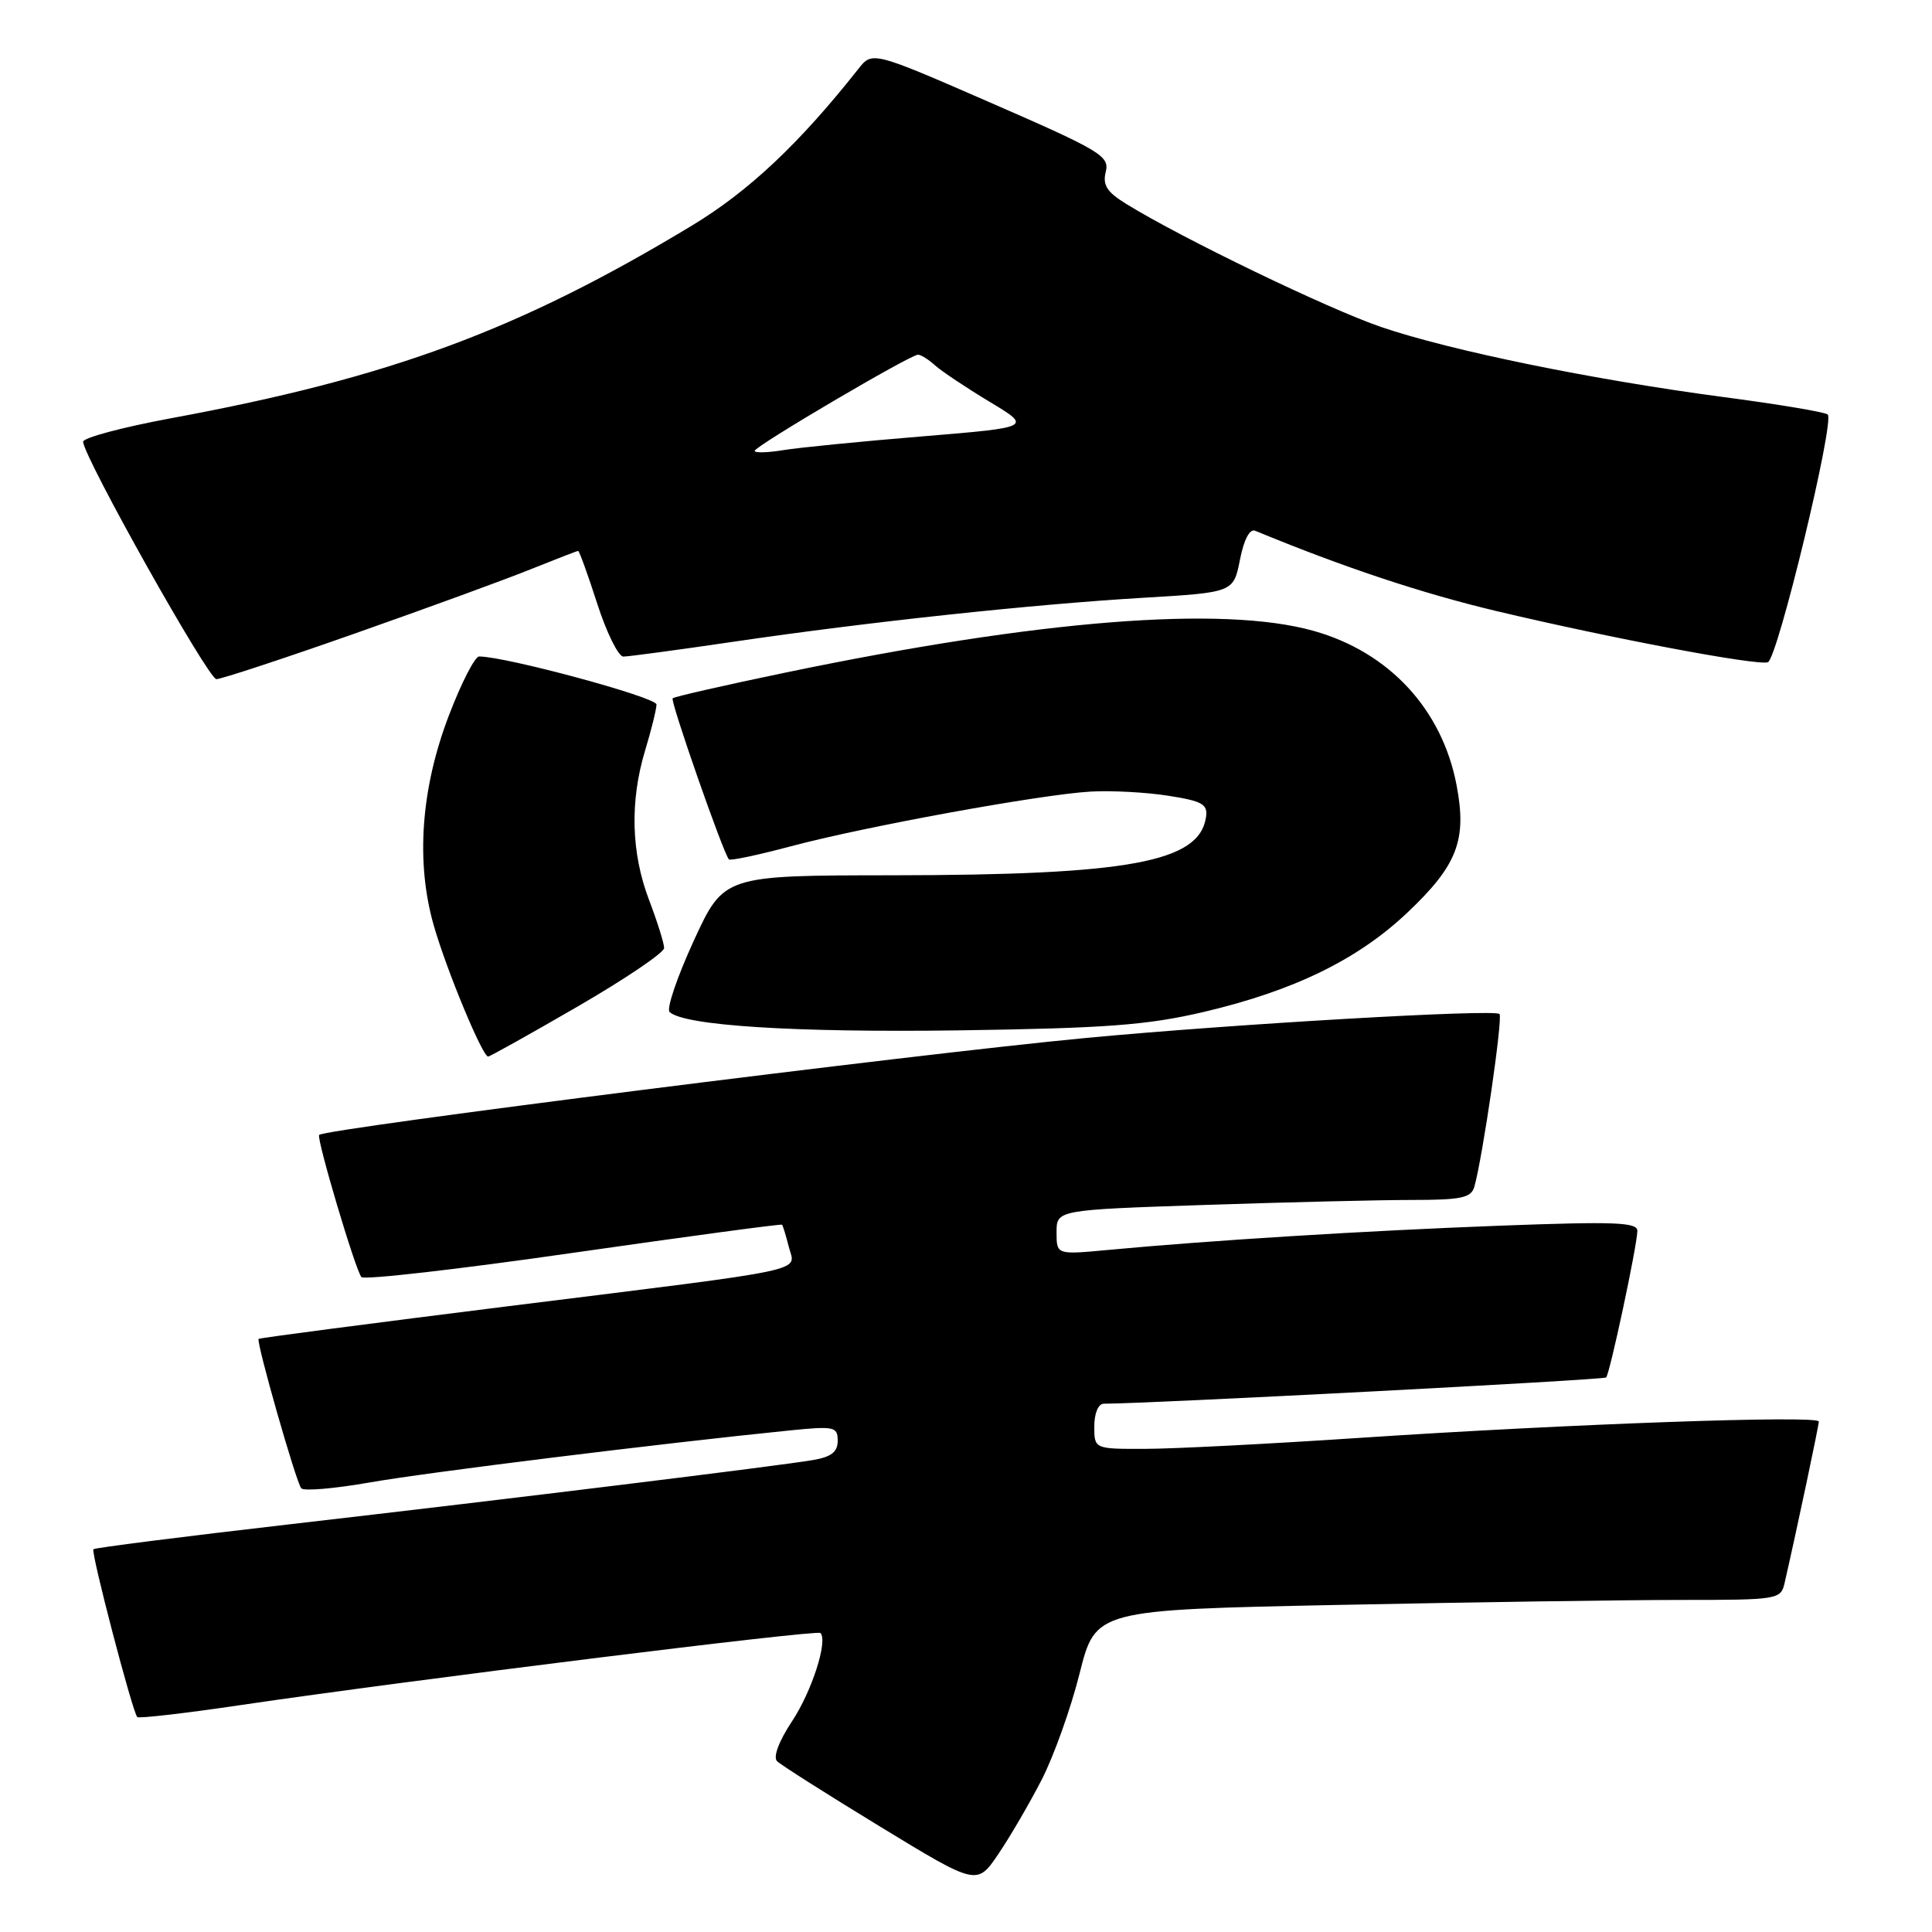 <?xml version="1.0" encoding="UTF-8" standalone="no"?>
<!DOCTYPE svg PUBLIC "-//W3C//DTD SVG 1.1//EN" "http://www.w3.org/Graphics/SVG/1.1/DTD/svg11.dtd" >
<svg xmlns="http://www.w3.org/2000/svg" xmlns:xlink="http://www.w3.org/1999/xlink" version="1.1" viewBox="0 0 256 256">
 <g >
 <path fill="currentColor"
d=" M 138.02 235.84 C 139.62 232.73 141.89 226.39 143.05 221.75 C 145.17 213.32 145.17 213.32 177.33 212.66 C 195.02 212.30 215.45 212.00 222.73 212.00 C 235.63 212.00 235.97 211.94 236.47 209.75 C 238.15 202.41 241.00 188.92 241.00 188.36 C 241.00 187.50 207.80 188.68 180.10 190.53 C 168.22 191.32 155.46 191.98 151.75 191.98 C 145.00 192.00 145.00 192.00 145.00 189.00 C 145.00 187.27 145.53 186.00 146.25 186.00 C 152.32 185.99 212.49 182.85 212.82 182.52 C 213.31 182.02 216.90 165.21 216.96 163.11 C 216.99 161.95 213.99 161.84 198.75 162.41 C 180.93 163.08 160.30 164.36 146.75 165.63 C 140.00 166.26 140.00 166.26 140.00 163.29 C 140.00 160.32 140.00 160.32 159.66 159.66 C 170.47 159.30 182.82 159.00 187.09 159.00 C 193.64 159.00 194.94 158.72 195.36 157.25 C 196.47 153.30 199.16 134.83 198.69 134.36 C 198.02 133.69 163.56 135.68 143.95 137.53 C 121.40 139.65 43.12 149.55 42.29 150.38 C 41.89 150.78 47.12 168.38 47.89 169.22 C 48.25 169.62 60.89 168.17 75.97 166.00 C 91.05 163.84 103.49 162.16 103.62 162.28 C 103.74 162.40 104.14 163.72 104.52 165.21 C 105.37 168.60 108.29 167.98 67.50 173.06 C 49.35 175.33 34.40 177.28 34.27 177.41 C 33.91 177.75 39.23 196.41 39.92 197.21 C 40.25 197.60 44.34 197.25 49.01 196.43 C 56.55 195.10 87.68 191.25 104.75 189.53 C 110.55 188.95 111.00 189.05 111.00 190.91 C 111.00 192.39 110.15 193.05 107.75 193.46 C 102.96 194.27 68.18 198.54 38.62 201.95 C 24.38 203.59 12.57 205.09 12.38 205.28 C 12.01 205.65 17.56 226.89 18.19 227.52 C 18.40 227.73 24.63 227.01 32.03 225.91 C 54.17 222.65 108.26 215.92 108.71 216.38 C 109.73 217.40 107.58 224.11 104.94 228.09 C 103.21 230.70 102.42 232.82 102.96 233.36 C 103.46 233.86 109.62 237.77 116.66 242.06 C 129.45 249.85 129.45 249.85 132.28 245.68 C 133.84 243.38 136.42 238.95 138.02 235.84 Z  M 76.54 133.37 C 82.84 129.72 88.00 126.23 88.00 125.62 C 88.00 125.00 87.10 122.13 86.00 119.24 C 83.62 112.99 83.45 106.14 85.49 99.41 C 86.31 96.71 86.98 93.98 86.99 93.35 C 87.00 92.39 66.91 86.96 63.48 86.99 C 62.92 87.00 61.13 90.49 59.50 94.75 C 55.77 104.47 55.07 114.24 57.48 122.64 C 59.17 128.55 63.93 140.00 64.68 140.00 C 64.90 140.00 70.24 137.02 76.54 133.37 Z  M 159.45 134.10 C 171.42 131.29 179.88 127.17 186.47 120.94 C 193.10 114.67 194.39 111.33 193.01 104.07 C 191.10 94.00 184.07 86.40 174.04 83.59 C 161.98 80.21 137.70 82.13 104.04 89.13 C 96.05 90.79 89.34 92.32 89.13 92.53 C 88.79 92.88 95.81 112.99 96.58 113.87 C 96.76 114.08 100.42 113.30 104.71 112.16 C 114.49 109.54 137.88 105.27 144.50 104.89 C 147.25 104.73 151.89 104.98 154.80 105.44 C 159.33 106.15 160.06 106.56 159.80 108.29 C 158.91 114.24 149.65 115.95 118.20 115.98 C 95.91 116.00 95.91 116.00 91.92 124.67 C 89.73 129.44 88.29 133.68 88.72 134.09 C 90.60 135.90 105.21 136.83 127.00 136.53 C 146.55 136.25 152.00 135.84 159.45 134.10 Z  M 47.17 83.89 C 56.70 80.54 67.17 76.71 70.42 75.39 C 73.68 74.08 76.47 73.00 76.61 73.00 C 76.76 73.00 77.90 76.15 79.14 80.00 C 80.38 83.85 81.94 87.00 82.60 87.00 C 83.26 87.00 89.81 86.12 97.15 85.04 C 114.94 82.42 136.80 80.08 151.47 79.21 C 163.44 78.50 163.44 78.50 164.30 74.17 C 164.83 71.48 165.59 70.03 166.32 70.33 C 178.03 75.17 188.44 78.63 198.33 80.98 C 213.54 84.59 232.82 88.23 234.25 87.75 C 235.53 87.32 243.15 55.76 242.18 54.92 C 241.80 54.60 235.65 53.57 228.50 52.63 C 211.15 50.34 192.22 46.47 183.01 43.33 C 175.99 40.93 156.59 31.57 149.23 27.02 C 146.66 25.44 146.08 24.52 146.52 22.75 C 147.03 20.68 145.83 19.96 131.33 13.64 C 115.59 6.78 115.59 6.78 113.73 9.14 C 105.89 19.06 99.21 25.34 91.70 29.88 C 68.74 43.75 51.71 50.05 22.71 55.41 C 16.23 56.61 10.96 58.02 11.01 58.54 C 11.19 60.76 27.60 89.98 28.67 89.99 C 29.31 89.99 37.64 87.25 47.17 83.89 Z  M 100.00 59.74 C 100.00 59.13 120.61 47.00 121.64 47.00 C 122.03 47.00 123.05 47.64 123.92 48.43 C 124.79 49.21 128.03 51.37 131.13 53.24 C 136.75 56.62 136.75 56.62 122.13 57.83 C 114.08 58.49 105.81 59.31 103.75 59.65 C 101.69 59.99 100.00 60.03 100.00 59.74 Z "/>
</g>
</svg>